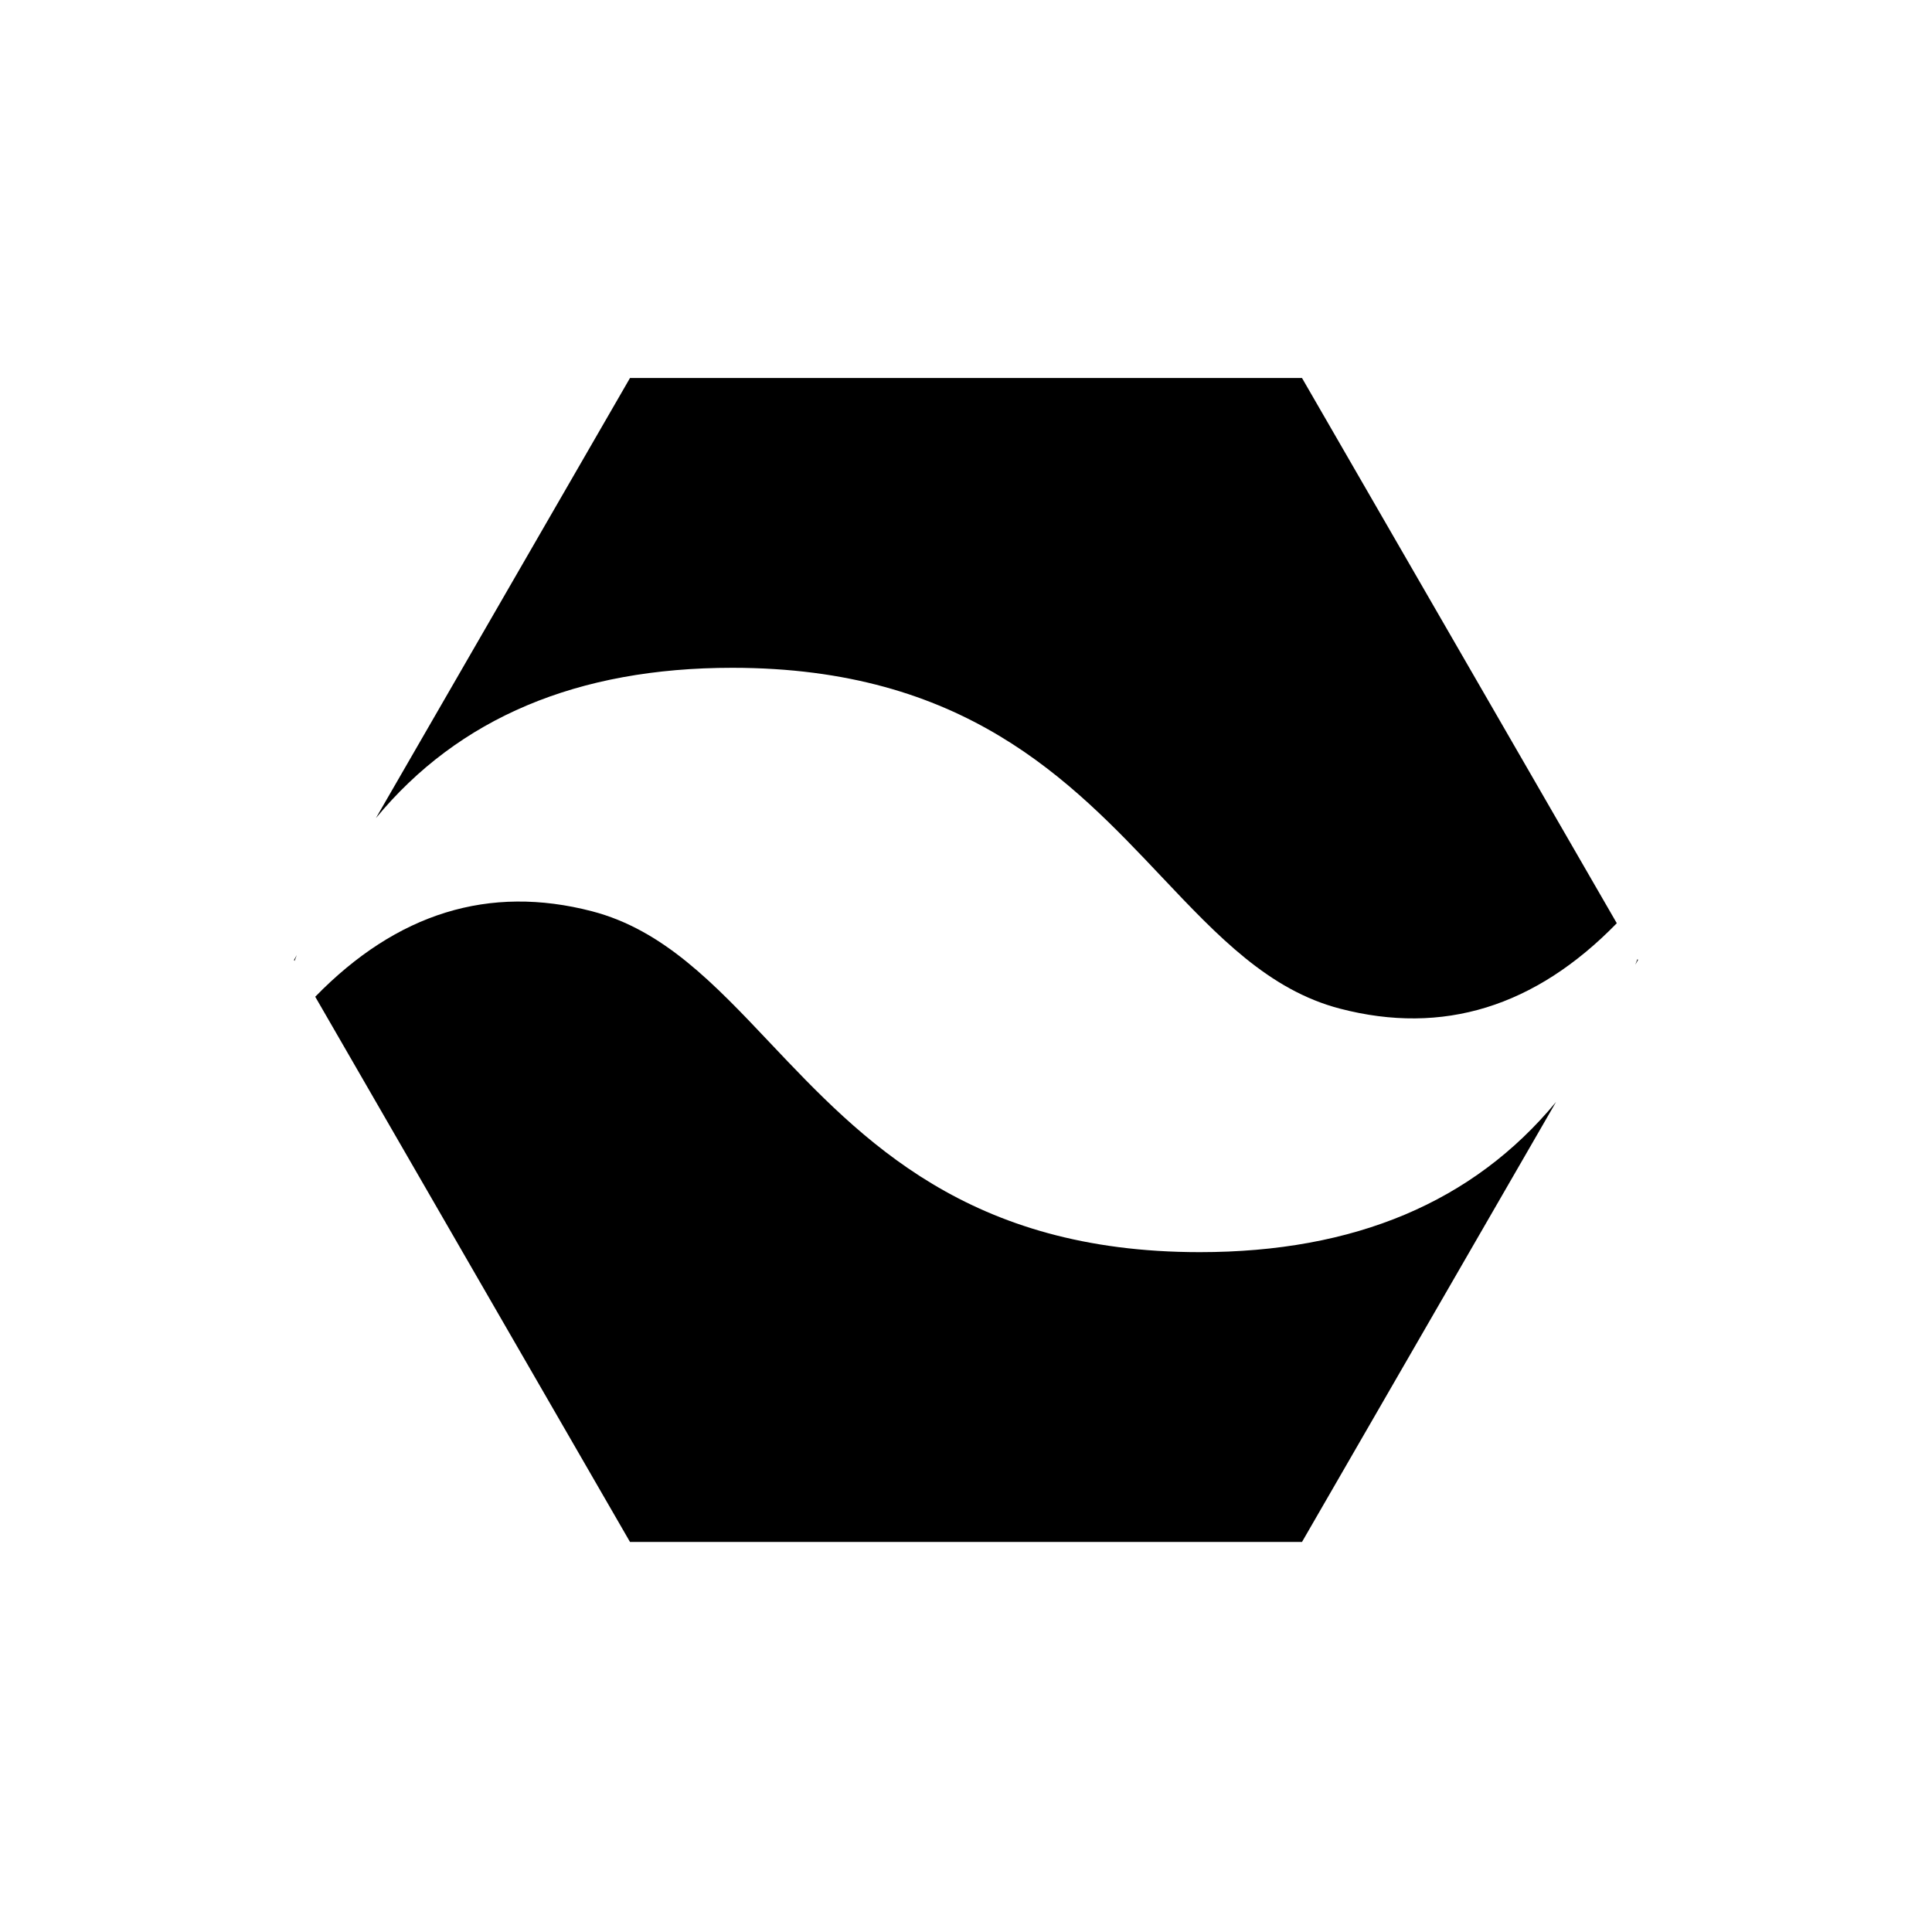 <svg width="92" height="92" viewBox="0 0 92 92" fill="none" xmlns="http://www.w3.org/2000/svg">
<path d="M14.132 45.483L14 45.713L14.025 45.757C14.061 45.665 14.096 45.574 14.132 45.483Z" fill="black" style="fill:black;fill-opacity:1;"/>
<path d="M17.901 38.957C21.84 34.185 27.496 31.8 34.871 31.8C45.905 31.8 50.956 37.139 55.322 41.758C58 44.59 60.422 47.15 63.81 48.031C68.709 49.308 73.102 47.952 76.99 43.963L62 18L30 18L17.901 38.957Z" fill="black" style="fill:black;fill-opacity:1;"/>
<path d="M77.975 45.67C77.941 45.759 77.906 45.848 77.871 45.937L78 45.713L77.975 45.67Z" fill="black" style="fill:black;fill-opacity:1;"/>
<path d="M74.097 52.474C70.158 57.242 64.502 59.626 57.131 59.626C46.097 59.626 41.044 54.285 36.678 49.67C34 46.836 31.578 44.276 28.192 43.394C23.293 42.119 18.899 43.475 15.011 47.464L30 73.426L62 73.426L74.097 52.474Z" fill="black" style="fill:black;fill-opacity:1;"/>
</svg>
